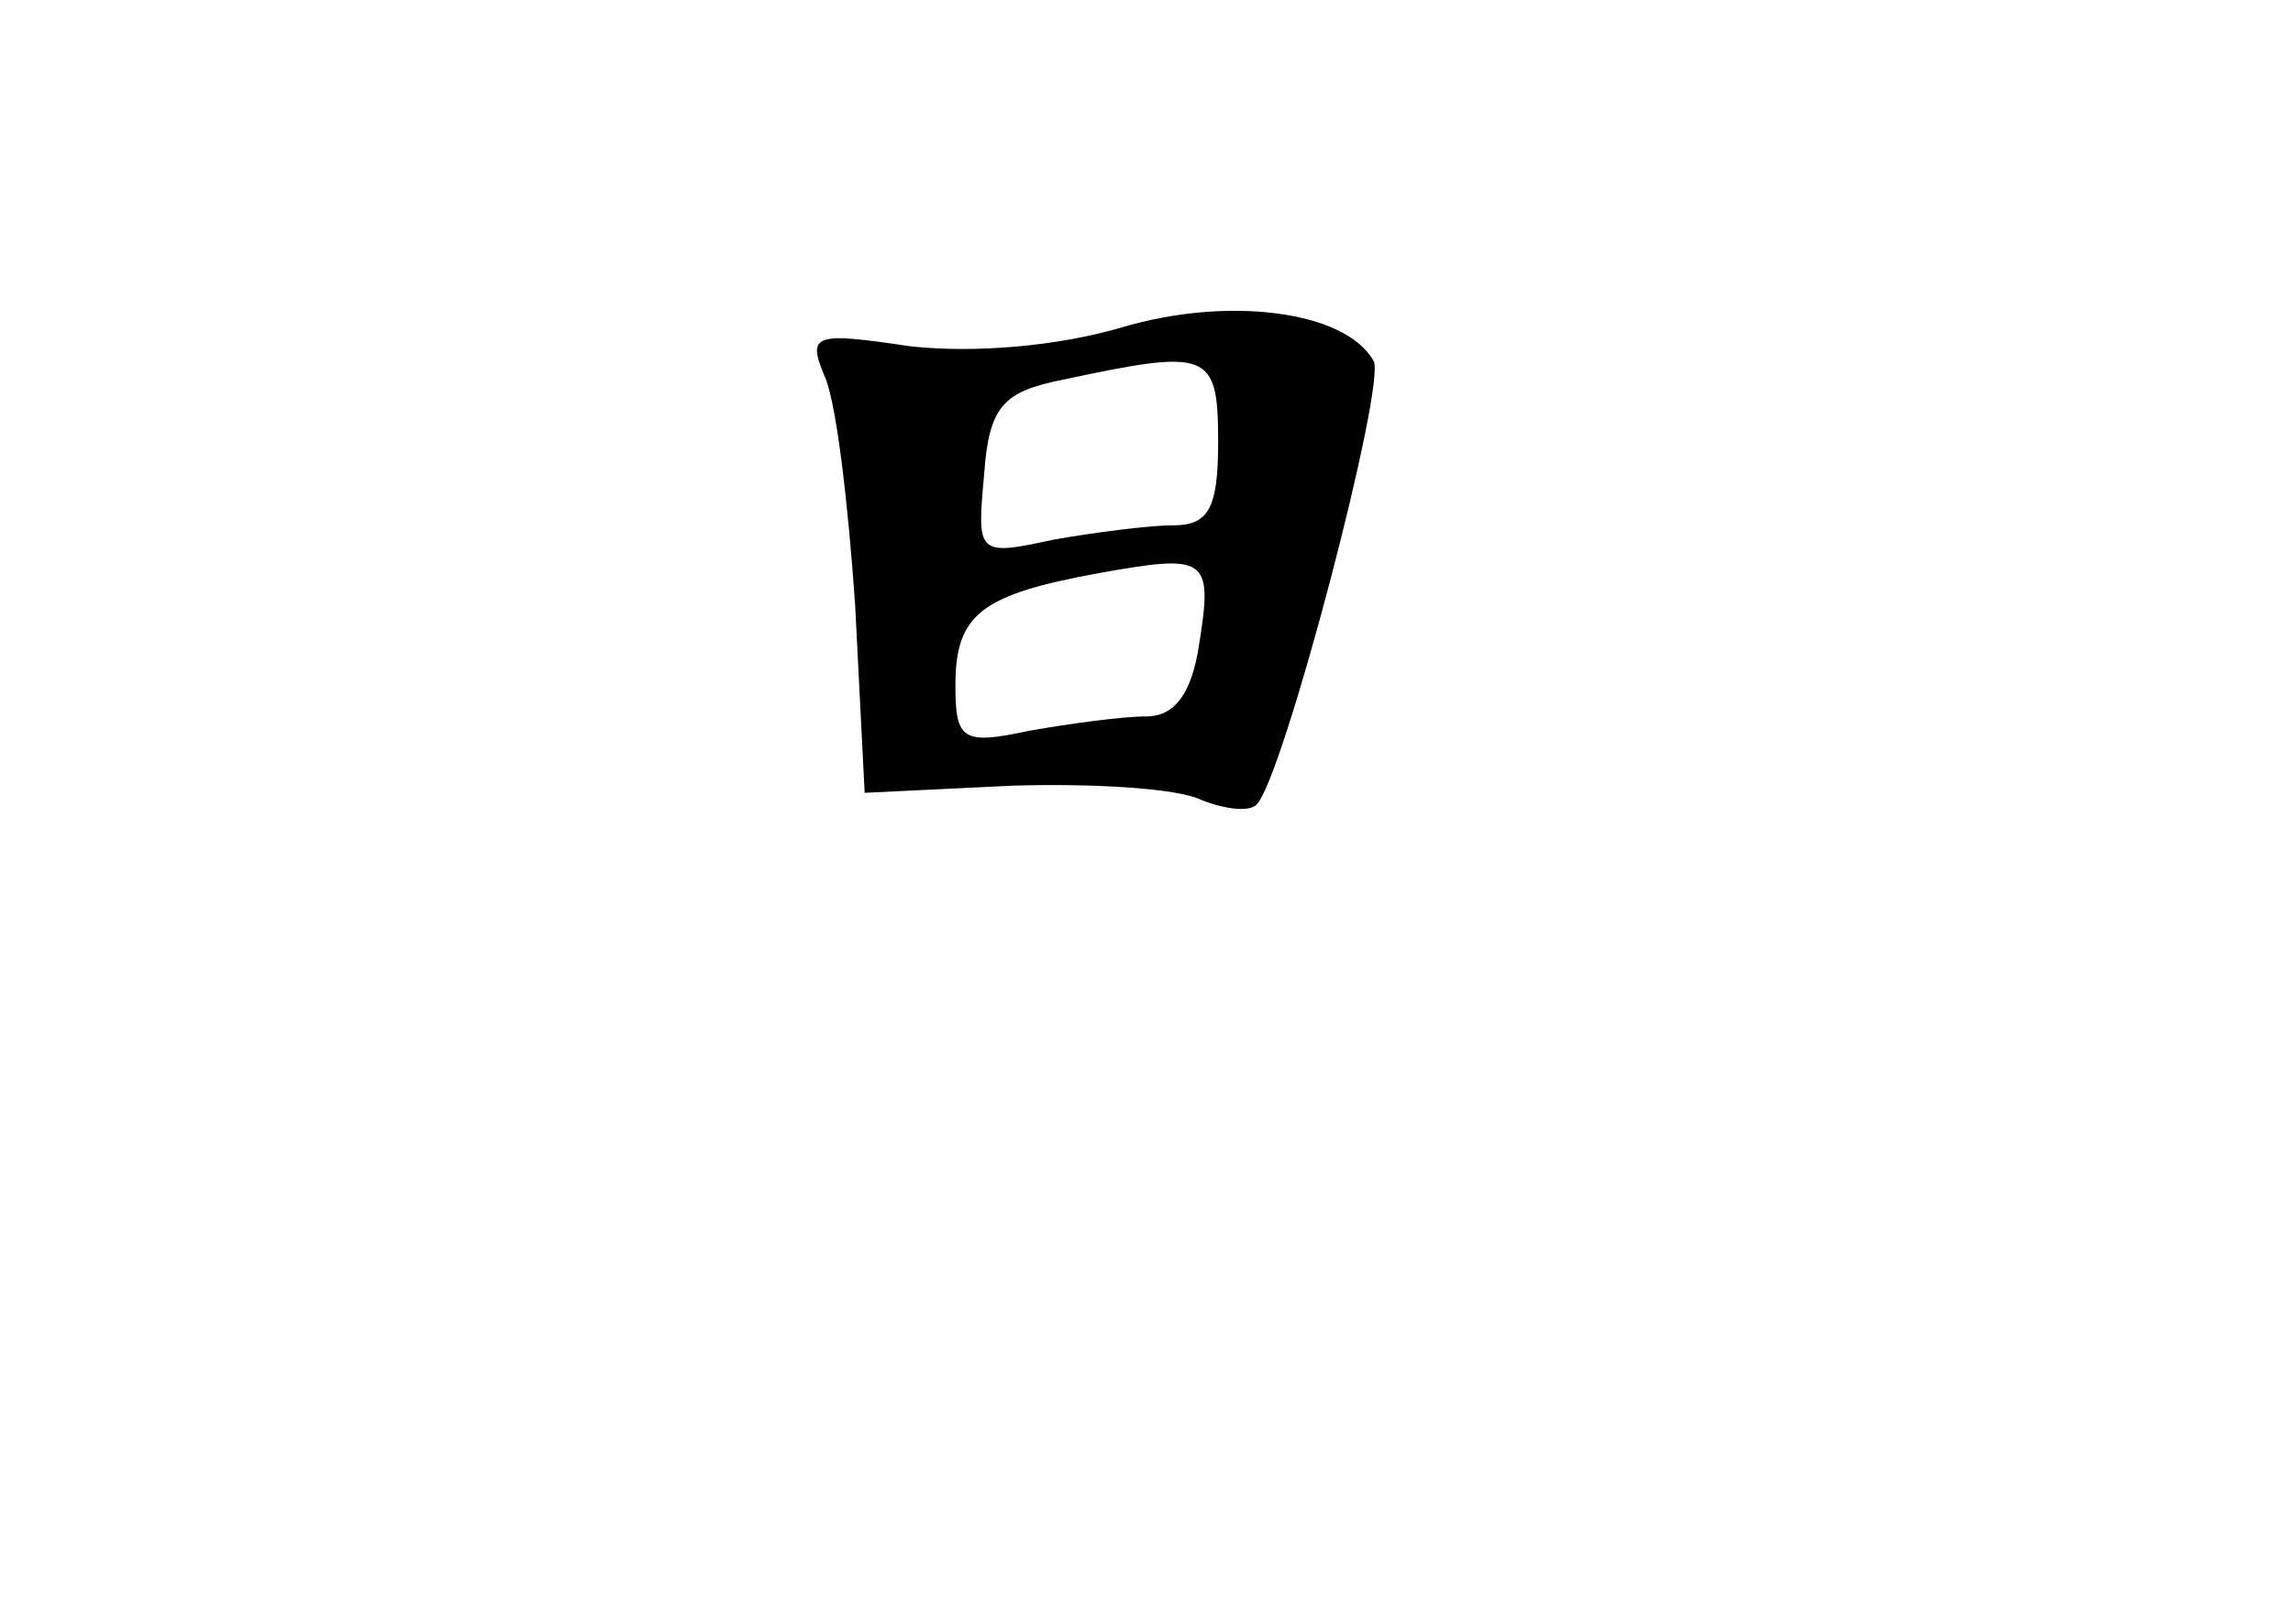 <?xml version="1.0" standalone="no"?>
<!DOCTYPE svg PUBLIC "-//W3C//DTD SVG 20010904//EN"
 "http://www.w3.org/TR/2001/REC-SVG-20010904/DTD/svg10.dtd">
<svg version="1.0" xmlns="http://www.w3.org/2000/svg"
 width="96pt" height="68pt" viewBox="0 0 96 68"
 preserveAspectRatio="xMidYMid meet">
<g transform="translate(0,68) scale(0.1,-0.1)"
fill="#000000" stroke="none">
<path d="M470 543 c-27 -8 -62 -11 -89 -8 -40 6 -43 5 -36 -12 5 -10 10 -53
13 -96 l4 -79 62 3 c33 1 69 -1 79 -6 10 -4 20 -5 23 -2 11 10 55 178 49 186
-12 21 -61 27 -105 14z m40 -48 c0 -28 -4 -35 -19 -35 -10 0 -33 -3 -50 -6
-32 -7 -32 -6 -29 27 2 29 8 35 33 40 61 13 65 12 65 -26z m-8 -85 c-3 -20
-10 -30 -22 -30 -10 0 -32 -3 -49 -6 -28 -6 -31 -4 -31 19 0 30 11 38 60 47
45 8 48 7 42 -30z"/>
</g>
</svg>
